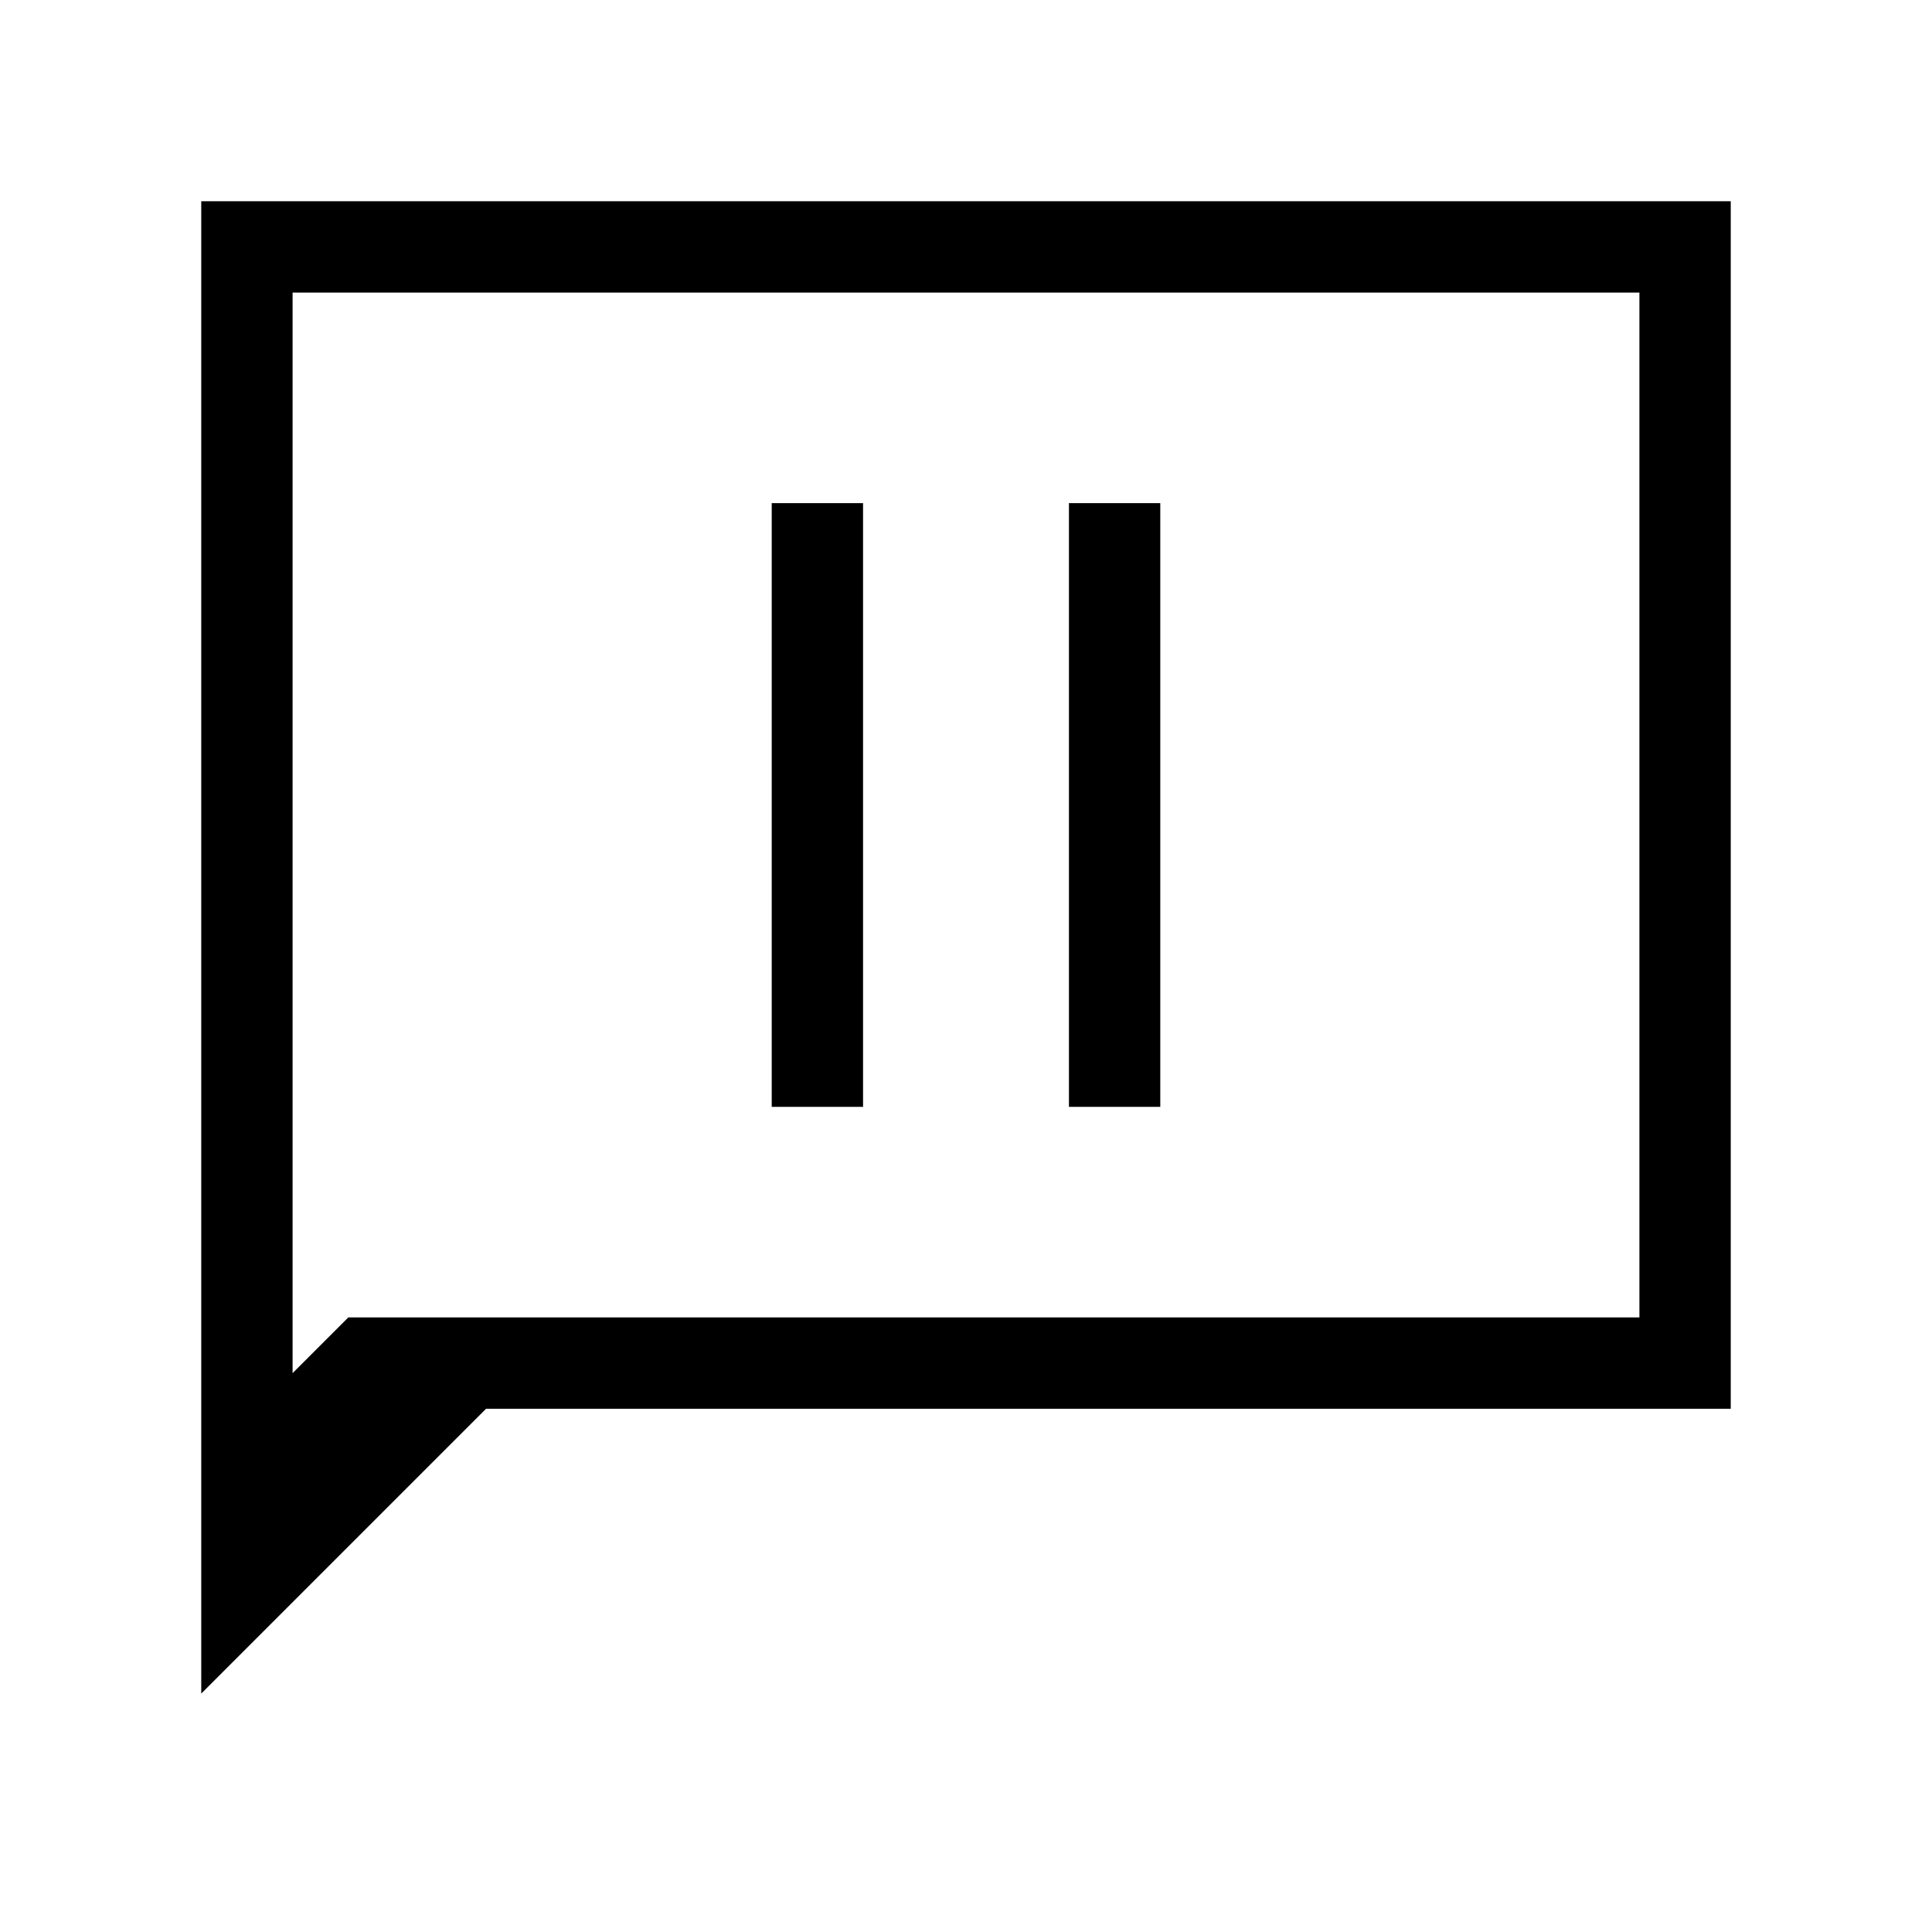 <svg xmlns="http://www.w3.org/2000/svg" width="48" height="48" viewBox="0 -960 960 960"><path d="M383.463-410.001h45.383v-299.998h-45.383v299.998Zm147.691 0h45.383v-299.998h-45.383v299.998ZM100.001-118.464v-741.535h759.998v599.998h-618.46L100.001-118.464Zm73.078-186.921h641.536v-509.23h-669.23v536.924l27.694-27.694Zm-27.694 0v-509.23 509.23Z"/></svg>